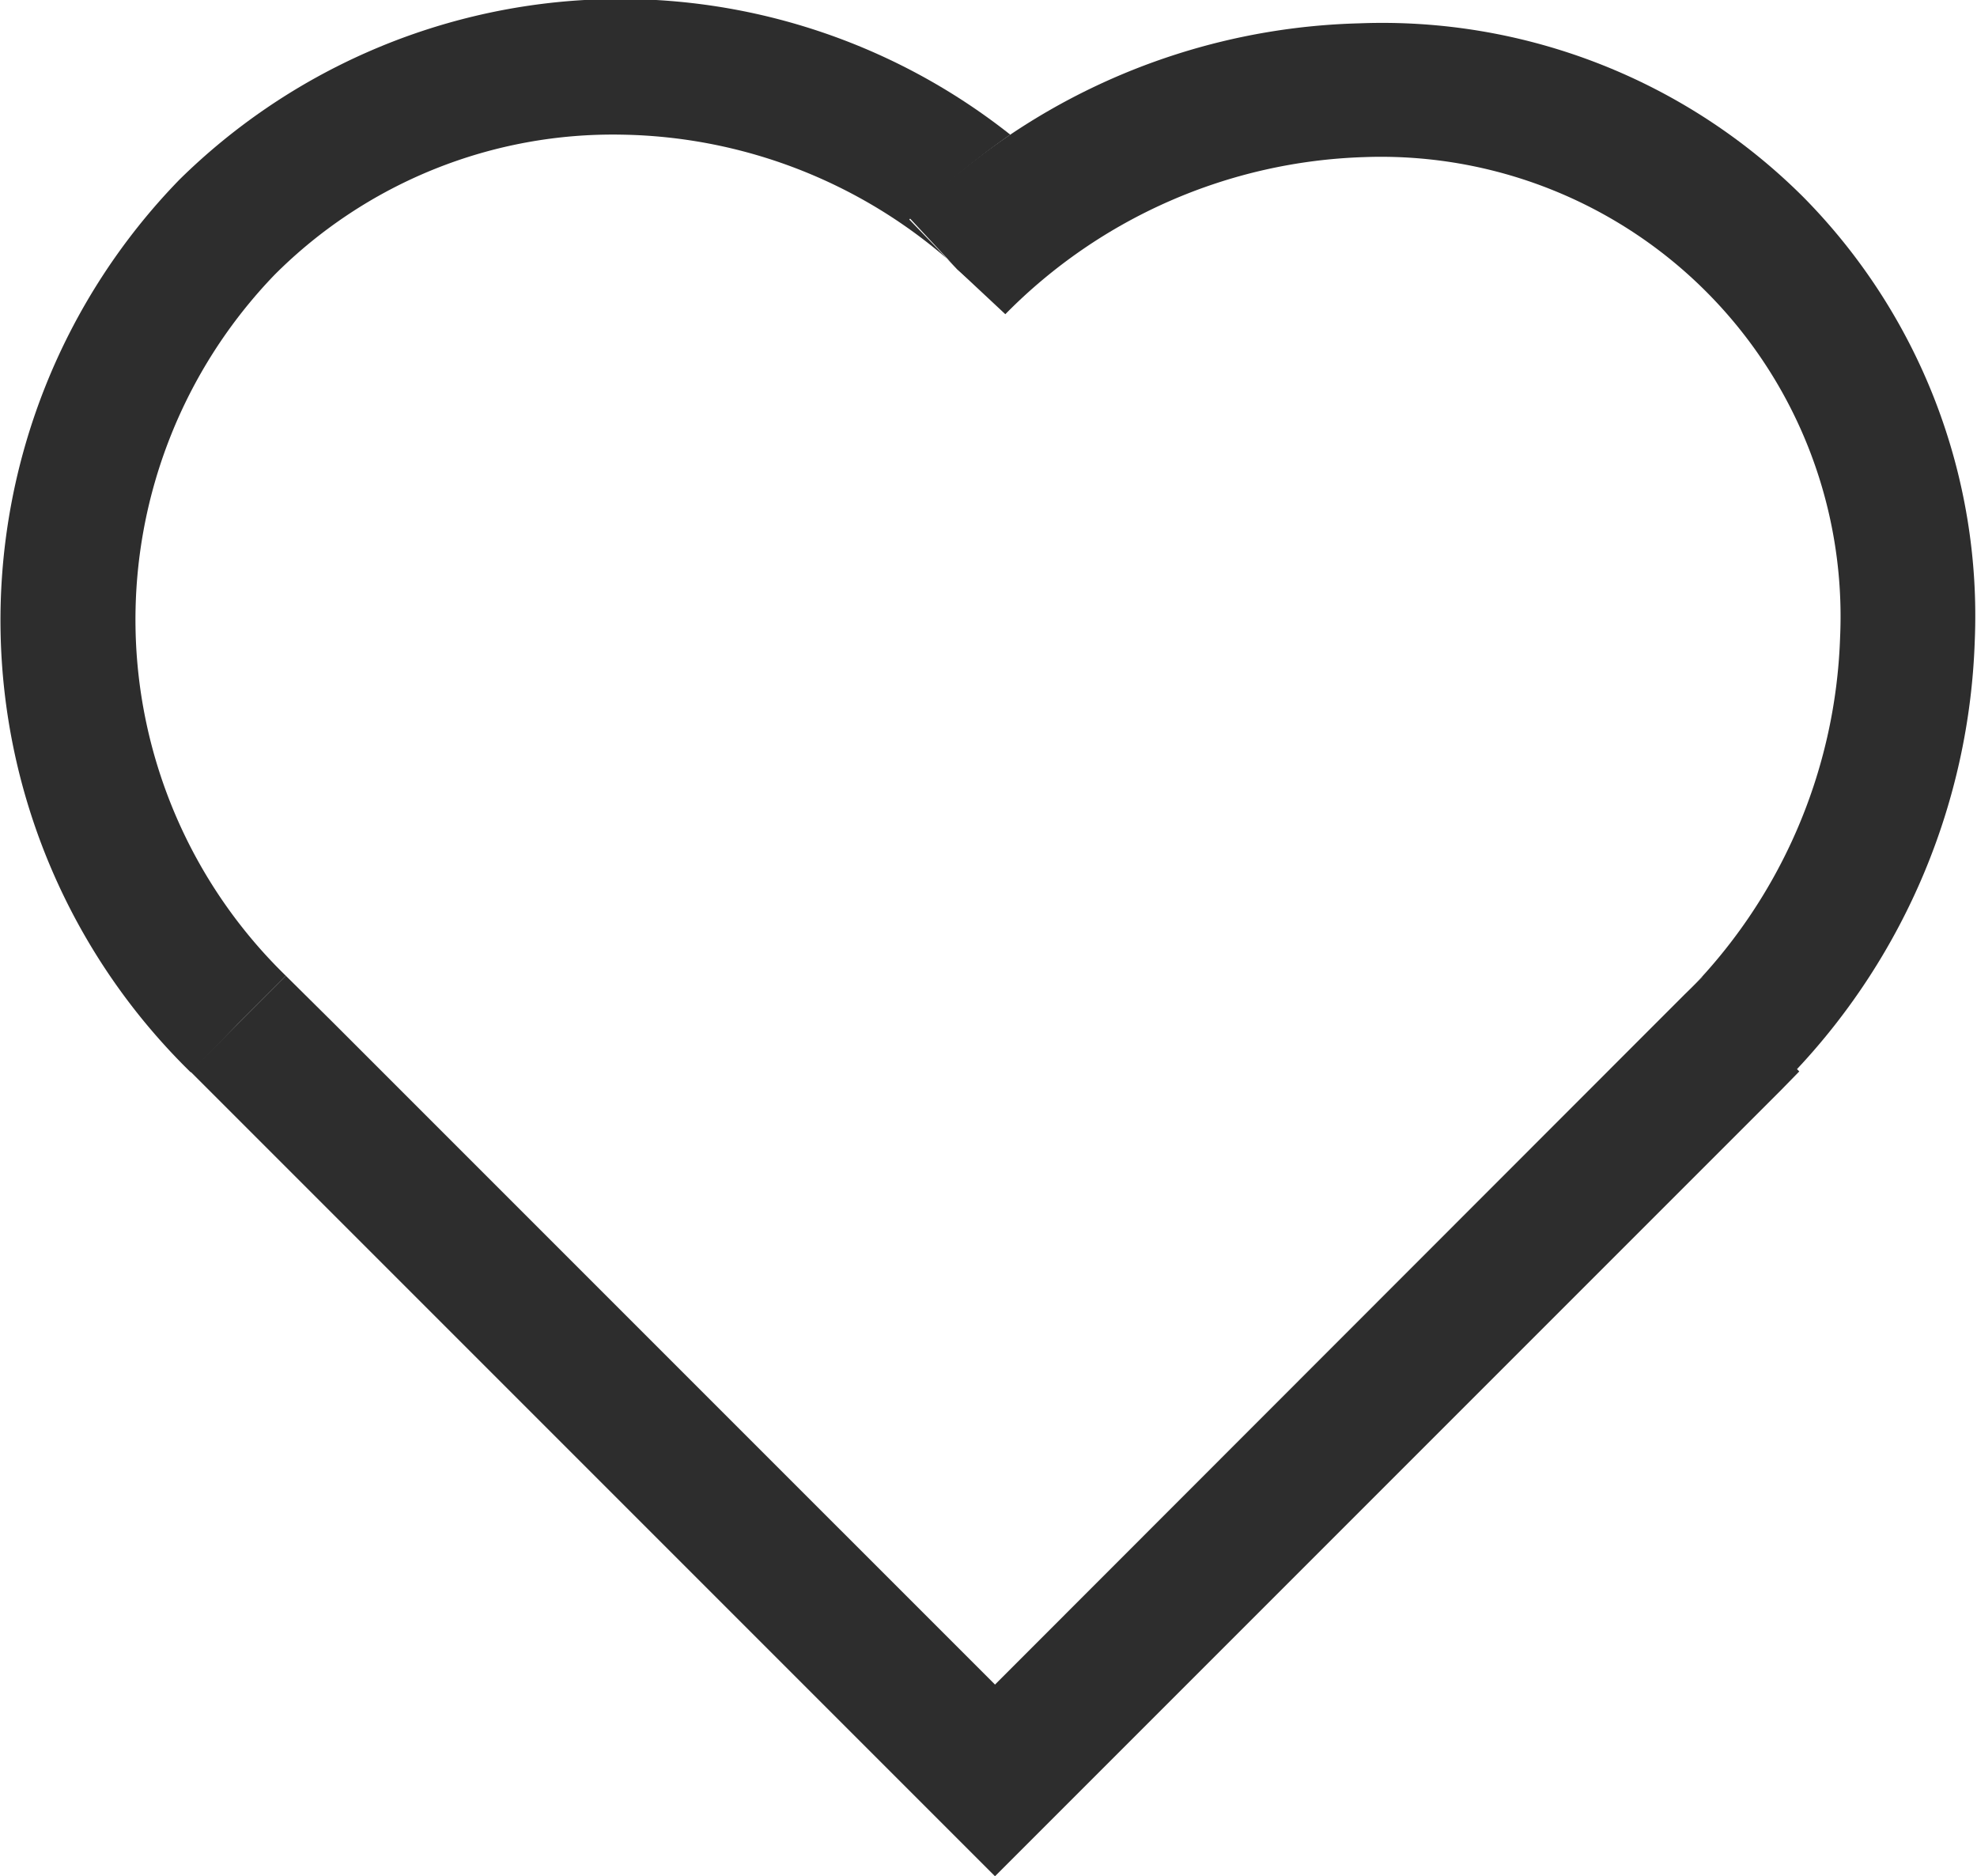 <svg xmlns="http://www.w3.org/2000/svg" viewBox="0 0 44.05 41.8"><defs><style>.cls-1{fill:#2d2d2d;}</style></defs><title>heart</title><g id="레이어_2" data-name="레이어 2"><g id="레이어_1-2" data-name="레이어 1"><path class="cls-1" d="M6.12,6.12A10.65,10.65,0,0,1,13.86,3a11.36,11.36,0,0,1,7.88,3.36h0L21.33,6h0L20.26,4.89A15.8,15.8,0,0,1,22.51,3,14,14,0,0,0,4,4a14.08,14.08,0,0,0,.25,19.89L5.31,22.8l1.06-1.06A11.07,11.07,0,0,1,6.12,6.12Z"/><path class="cls-1" d="M40.18,4.39A13.28,13.28,0,0,0,30.28.52,14.61,14.61,0,0,0,22.51,3a15.8,15.8,0,0,0-2.25,1.85L21.33,6,22.4,7a11.74,11.74,0,0,1,8-3.5A10.24,10.24,0,0,1,41,14.19a11.8,11.8,0,0,1-3.49,8l.42-.42L39,22.8h0l1,1.06a14.66,14.66,0,0,0,4-9.58A13.27,13.27,0,0,0,40.18,4.39Z"/><polygon class="cls-1" points="39.67 24.3 39.67 24.3 39.67 24.3 39.67 24.3"/><polygon class="cls-1" points="39.03 22.8 39.03 22.8 39.03 22.8 39.03 22.8"/><polygon class="cls-1" points="39.03 22.8 37.96 21.74 37.53 22.16 37.53 22.16 36.89 22.8 22.17 37.53 7.44 22.8 6.37 21.74 4.24 23.87 22.17 41.8 39.67 24.3 39.67 24.3 40.09 23.87 40.08 23.86 39.03 22.8 39.03 22.8"/></g></g></svg>